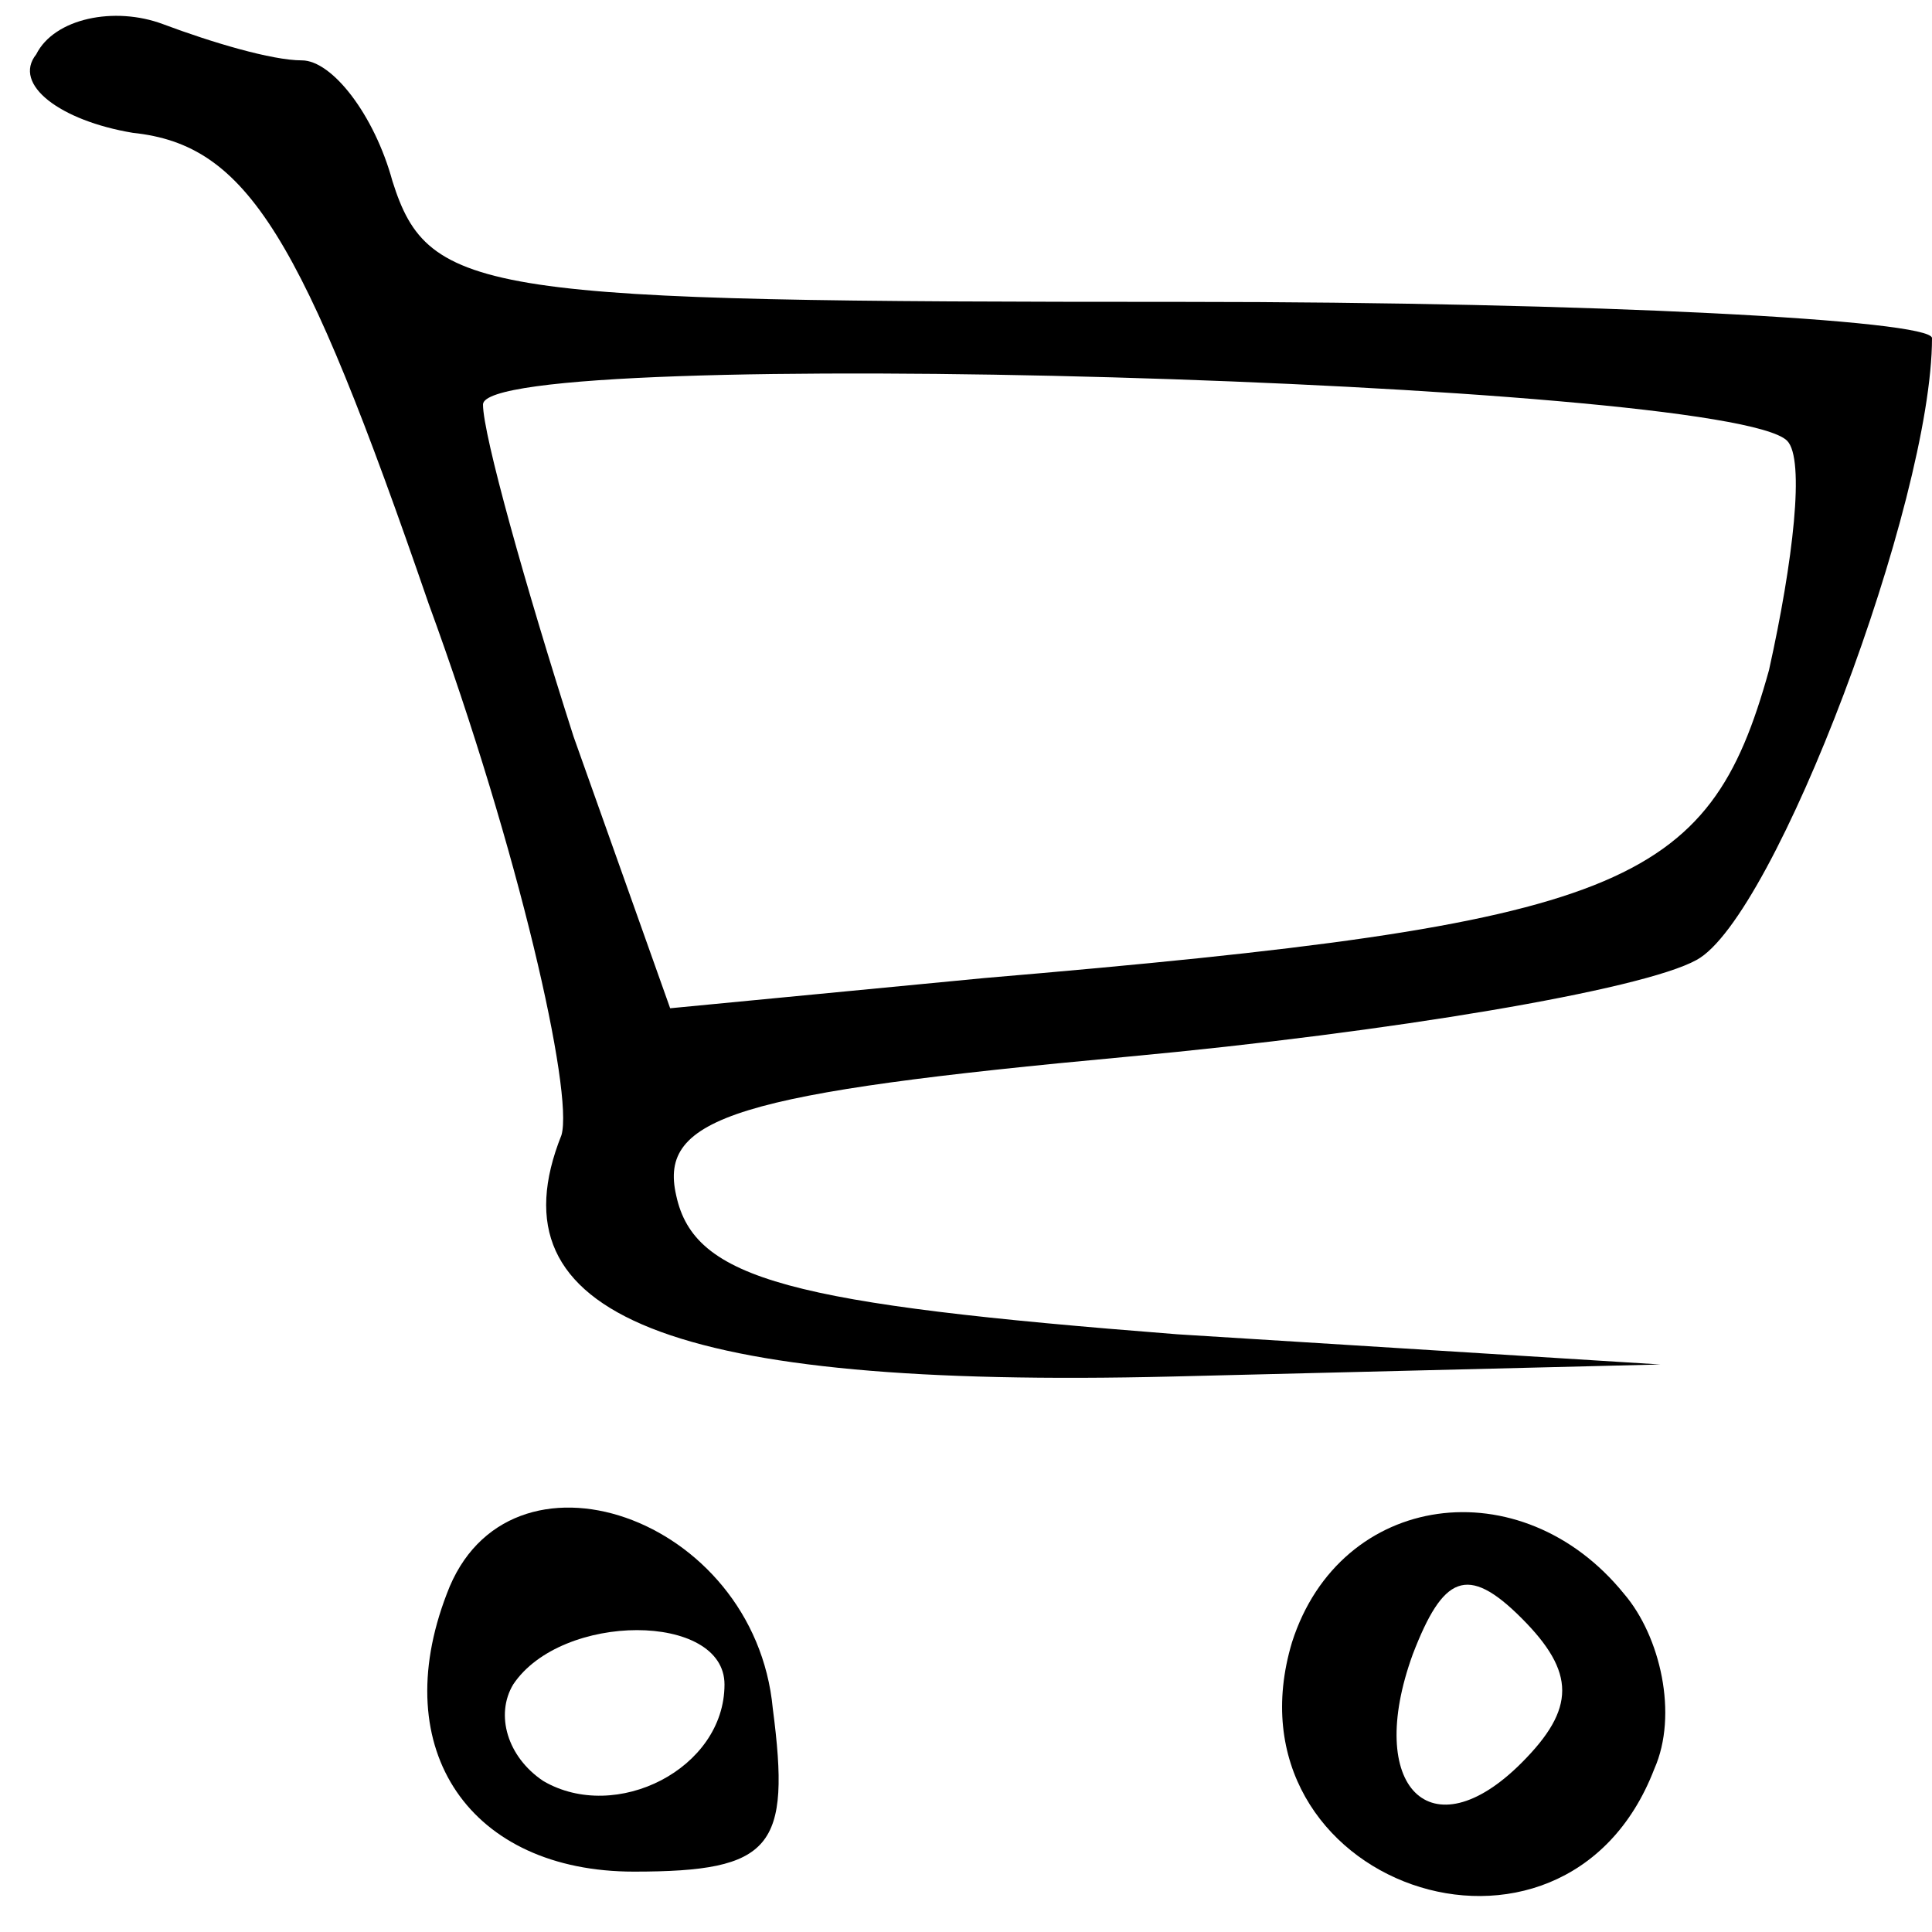 <?xml version="1.0" standalone="no"?>
<!DOCTYPE svg PUBLIC "-//W3C//DTD SVG 20010904//EN"
 "http://www.w3.org/TR/2001/REC-SVG-20010904/DTD/svg10.dtd">
<svg version="1.0" xmlns="http://www.w3.org/2000/svg"
 width="32pt" height="32pt" viewBox="0 0 32 32"
 preserveAspectRatio="xMidYMid meet">

<g transform="translate(0,32) scale(0.1,-0.1)"
fill="#000000" stroke="none">
<path d="M6 311 c-4 -5 4 -11 16 -13 19 -2 28 -17 49 -78 15 -41 24 -81 22
-88 -12 -30 18 -42 101 -40 l81 2 -80 5 c-64 5 -80 9 -83 23 -3 13 10 17 75
23 43 4 85 11 94 16 13 7 39 76 39 103 0 3 -56 6 -124 6 -116 0 -125 1 -131
20 -3 11 -10 20 -15 20 -5 0 -15 3 -23 6 -8 3 -18 1 -21 -5z m290 -64 c3 -3 1
-20 -3 -38 -10 -36 -24 -42 -130 -51 l-52 -5 -16 45 c-8 25 -15 50 -15 55 0
10 206 4 216 -6z"/>
<path d="M74 56 c-10 -26 4 -46 31 -46 23 0 26 4 23 27 -3 32 -44 46 -54 19z
m46 -15 c0 -14 -18 -23 -30 -16 -6 4 -8 11 -5 16 8 12 35 12 35 0z"/>
<path d="M214 48 c-12 -40 45 -60 60 -21 4 9 1 22 -5 29 -17 21 -47 17 -55 -8z
m38 -20 c-15 -15 -26 -4 -18 18 5 13 9 15 18 6 9 -9 9 -15 0 -24z"/>
</g>
</svg>
